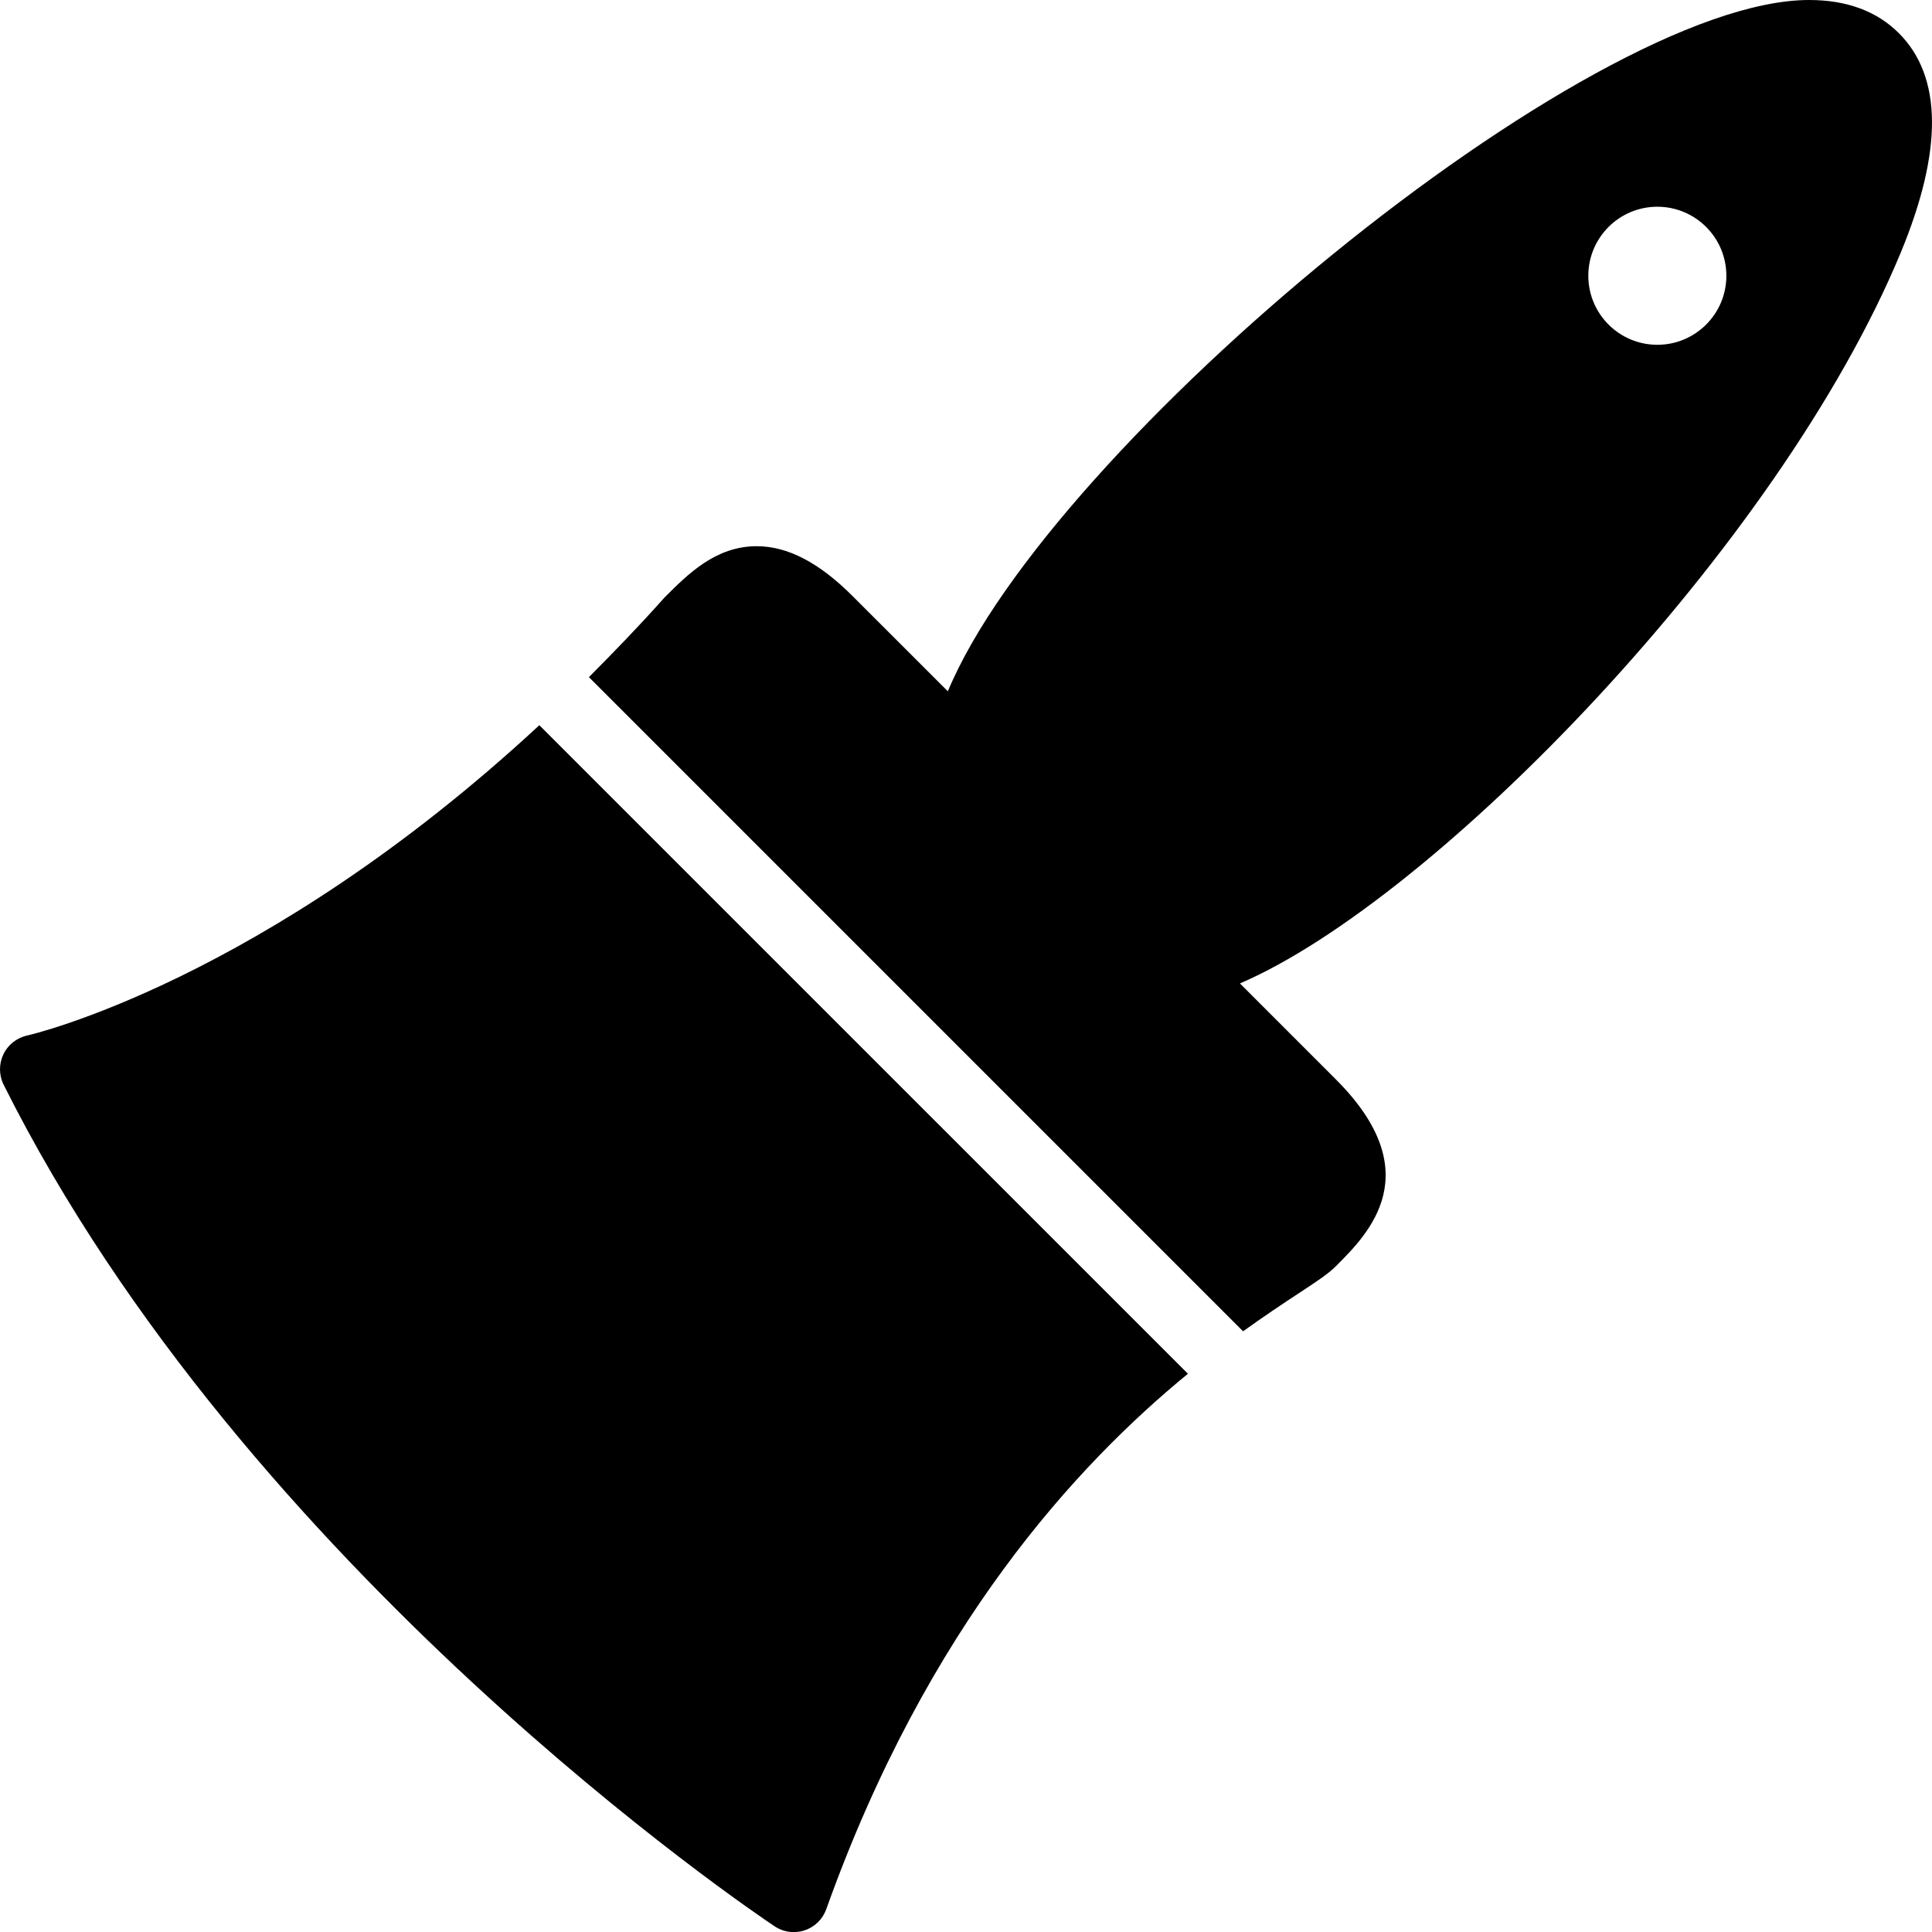 <?xml version="1.0" encoding="iso-8859-1"?>
<!-- Generator: Adobe Illustrator 16.0.4, SVG Export Plug-In . SVG Version: 6.00 Build 0)  -->
<!DOCTYPE svg PUBLIC "-//W3C//DTD SVG 1.1//EN" "http://www.w3.org/Graphics/SVG/1.1/DTD/svg11.dtd">
<svg version="1.1" id="Layer_1" xmlns="http://www.w3.org/2000/svg" xmlns:xlink="http://www.w3.org/1999/xlink" x="0px" y="0px"
	 width="55.978px" height="55.98px" viewBox="0 0 55.978 55.98" style="enable-background:new 0 0 55.978 55.98;"
	 xml:space="preserve">
<g id="_x39_49-paint-brush-selected_x40_2x.png">
	<g>
		<path d="M0.789,30.003c-0.303,0.065-0.559,0.268-0.691,0.546s-0.131,0.603,0.007,0.879c7.038,14.076,21.718,23.971,22.339,24.385
			c0.166,0.111,0.359,0.168,0.556,0.168c0.104,0,0.212-0.017,0.314-0.051c0.291-0.097,0.522-0.322,0.626-0.612
			c2.938-8.226,7.277-12.887,10.479-15.515L15.627,21.012C7.611,28.441,0.865,29.986,0.789,30.003z M55.018,0.961
			C54.38,0.323,53.506,0,52.418,0c-6.42,0-22.001,12.921-24.955,20.03l-2.758-2.757c-0.973-0.974-1.883-1.447-2.781-1.447
			c-1.186,0-1.988,0.803-2.672,1.488c-0.735,0.825-1.465,1.58-2.189,2.305l18.954,18.954c0.61-0.438,1.148-0.796,1.565-1.07
			c0.561-0.368,0.9-0.591,1.123-0.815c0.947-0.945,2.708-2.707,0-5.414l-2.779-2.78c5.632-2.416,15.612-12.646,19.146-21.174
			C56.297,4.361,56.279,2.222,55.018,0.961z M48.02,9.99c-1.104,0-2-0.896-2-2s0.896-2,2-2s2,0.896,2,2S49.124,9.99,48.02,9.99z"/>
	</g>
</g>
<g>
</g>
<g>
</g>
<g>
</g>
<g>
</g>
<g>
</g>
<g>
</g>
<g>
</g>
<g>
</g>
<g>
</g>
<g>
</g>
<g>
</g>
<g>
</g>
<g>
</g>
<g>
</g>
<g>
</g>
</svg>
